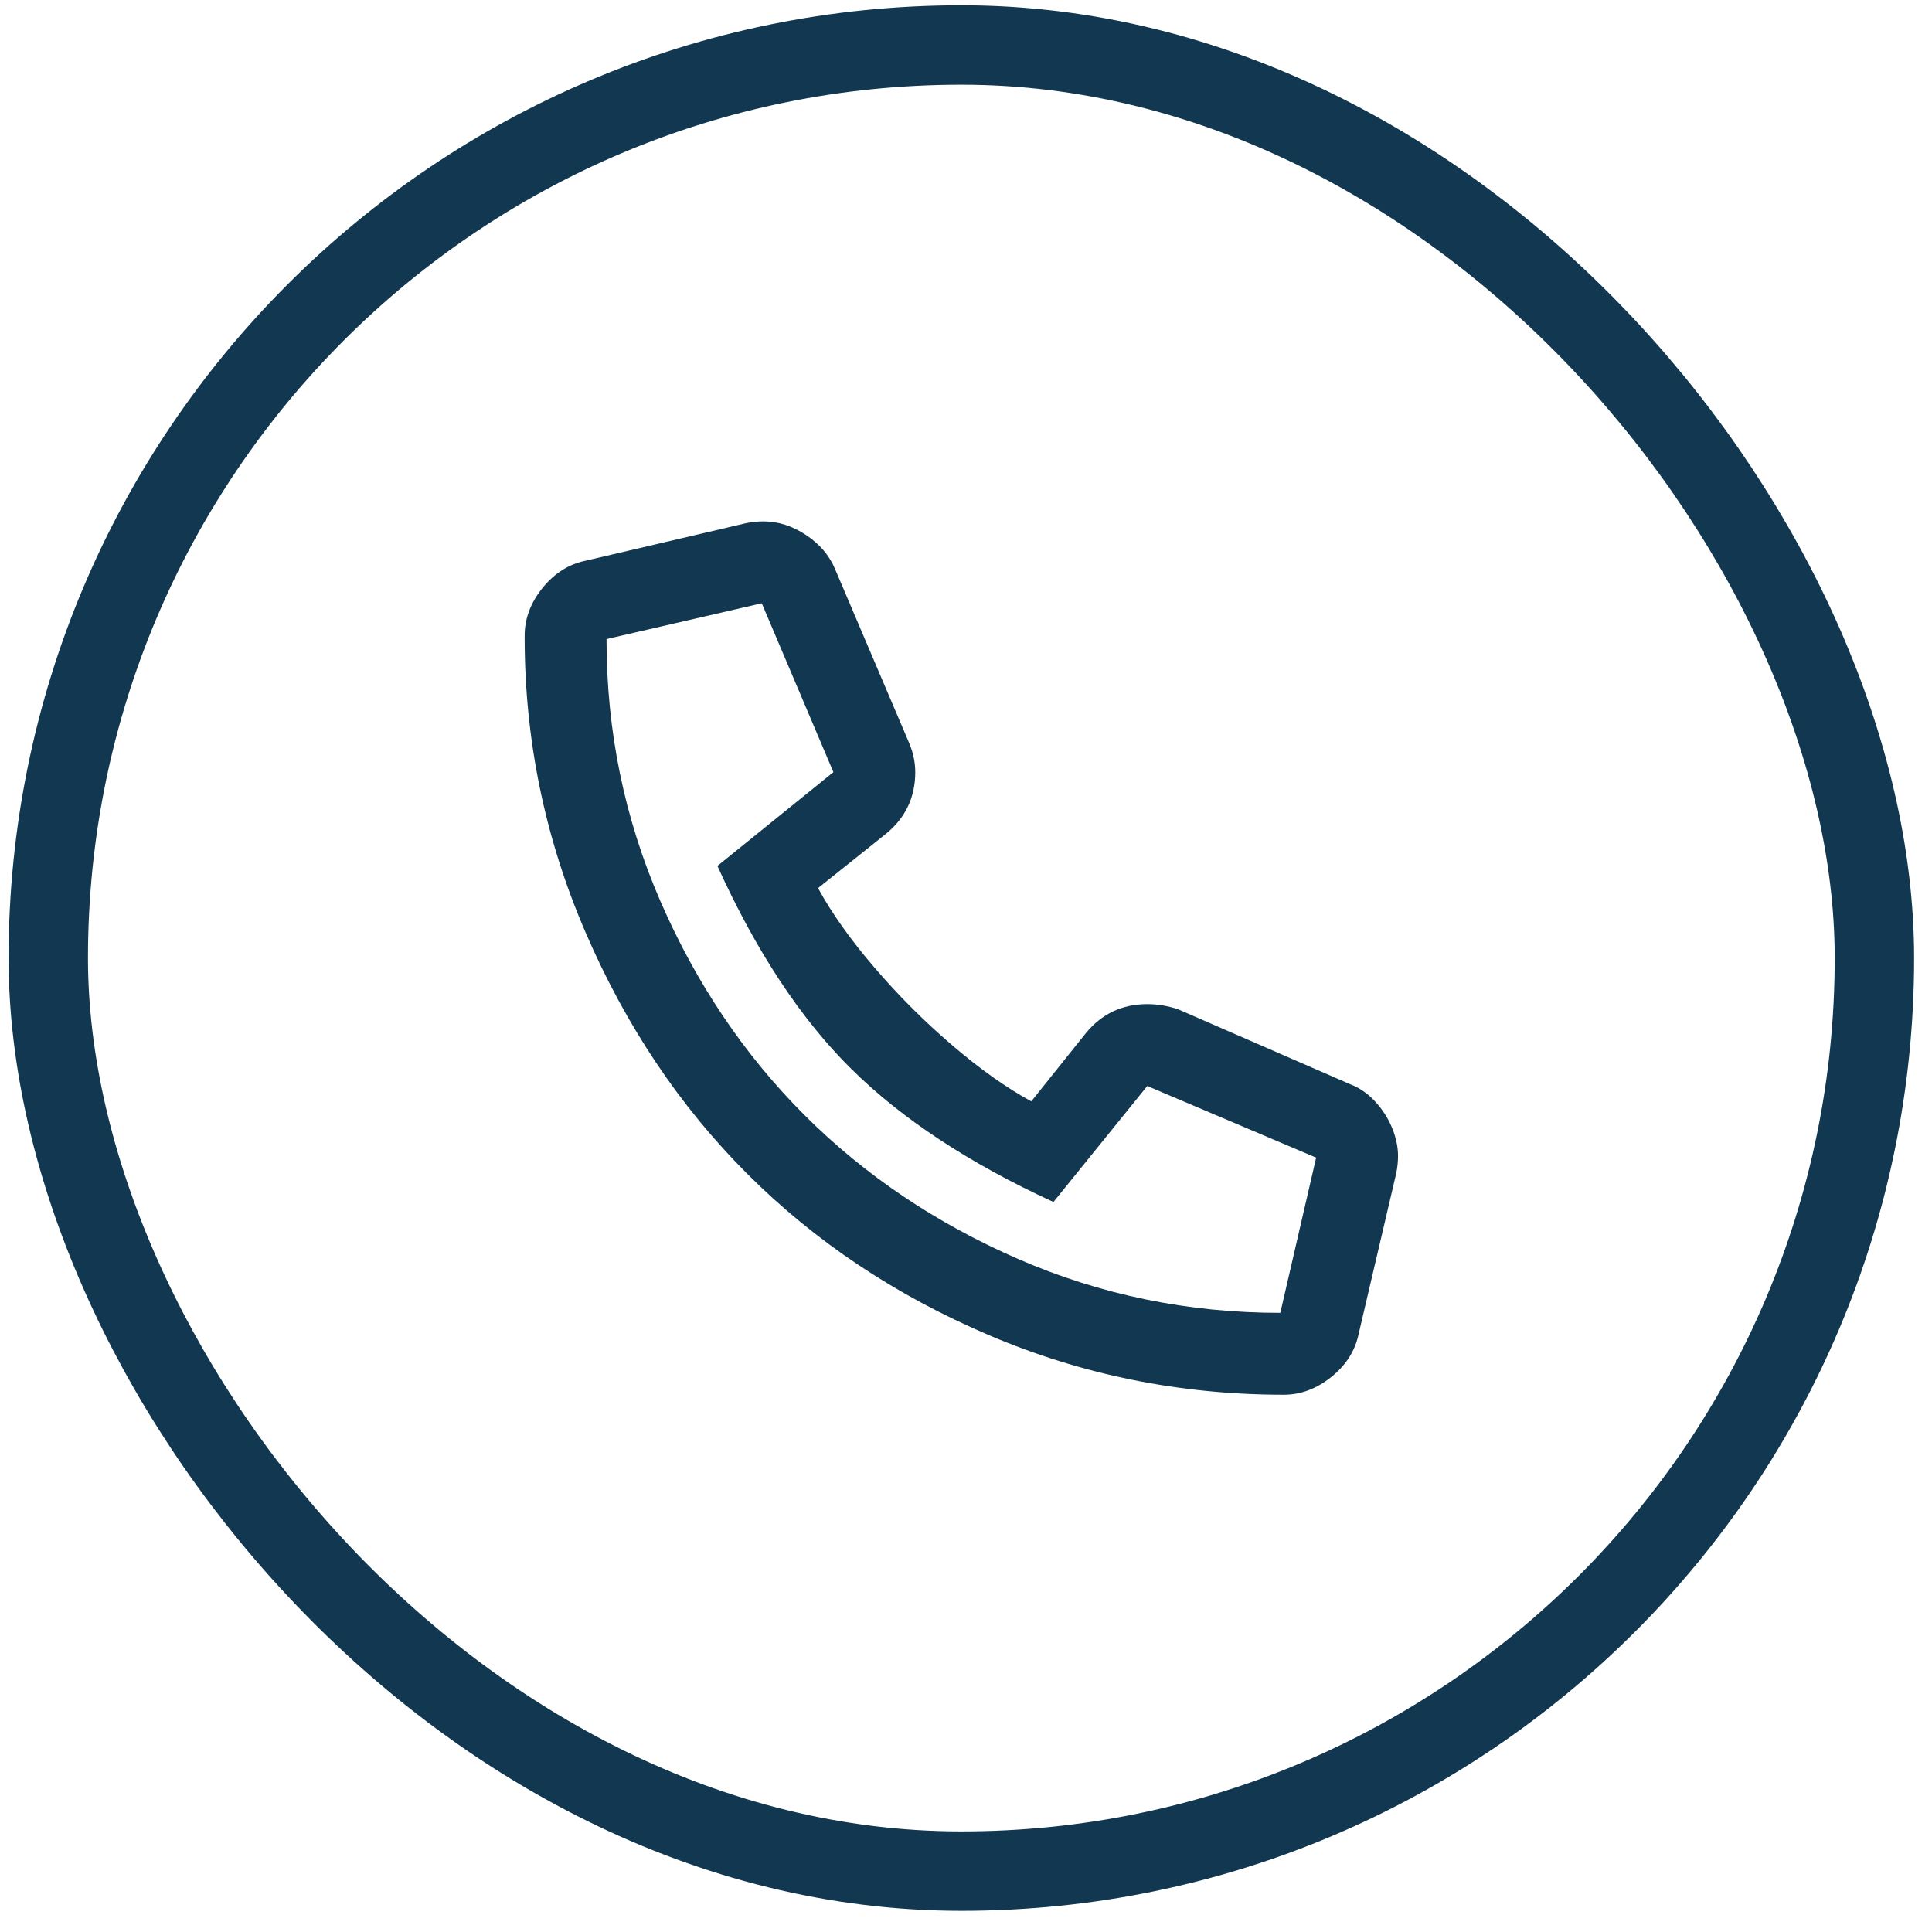 <svg width="73" height="73" viewBox="0 0 73 73" fill="none" xmlns="http://www.w3.org/2000/svg">
<rect x="1.824" y="1.7" width="69" height="69" rx="34.5" stroke="#123750" stroke-width="3"/>
<g clip-path="url(#clip0_2_168)">
<path d="M51.019 40.969C51.363 41.098 51.674 41.313 51.954 41.614C52.233 41.915 52.448 42.248 52.598 42.613C52.748 42.978 52.824 43.333 52.824 43.676C52.824 43.891 52.802 44.106 52.759 44.321L51.341 50.38C51.212 51.024 50.869 51.572 50.31 52.023C49.751 52.474 49.15 52.7 48.505 52.7C44.595 52.7 40.878 51.948 37.355 50.444C33.831 48.94 30.791 46.91 28.235 44.353C25.678 41.797 23.637 38.746 22.112 35.201C20.586 31.656 19.824 27.95 19.824 24.083V24.018C19.824 23.374 20.049 22.772 20.5 22.214C20.952 21.655 21.5 21.311 22.144 21.182L28.203 19.764C28.417 19.721 28.632 19.7 28.847 19.7C29.406 19.7 29.943 19.872 30.458 20.216C30.974 20.559 31.339 20.989 31.554 21.505L34.326 28.014C34.498 28.401 34.583 28.788 34.583 29.175C34.583 30.12 34.218 30.893 33.488 31.495L30.91 33.557C31.425 34.503 32.134 35.502 33.037 36.554C33.939 37.607 34.916 38.585 35.969 39.487C37.022 40.389 38.021 41.098 38.966 41.614L41.029 39.036C41.63 38.305 42.404 37.94 43.349 37.94C43.736 37.94 44.123 38.005 44.509 38.133L51.019 40.969ZM48.376 49.606L49.73 43.741L43.349 41.034L39.804 45.417C36.624 43.956 34.079 42.28 32.166 40.389C30.254 38.499 28.568 35.942 27.107 32.719L31.49 29.175L28.783 22.794L22.917 24.147C22.917 27.628 23.594 30.925 24.948 34.041C26.301 37.156 28.117 39.852 30.394 42.13C32.671 44.407 35.368 46.222 38.483 47.576C41.598 48.929 44.896 49.606 48.376 49.606Z" fill="#123750"/>
</g>
<defs>
<clipPath id="clip0_2_168">
<rect width="33" height="33" fill="white" transform="matrix(1 0 0 -1 19.824 52.7)"/>
</clipPath>
</defs>
</svg>
